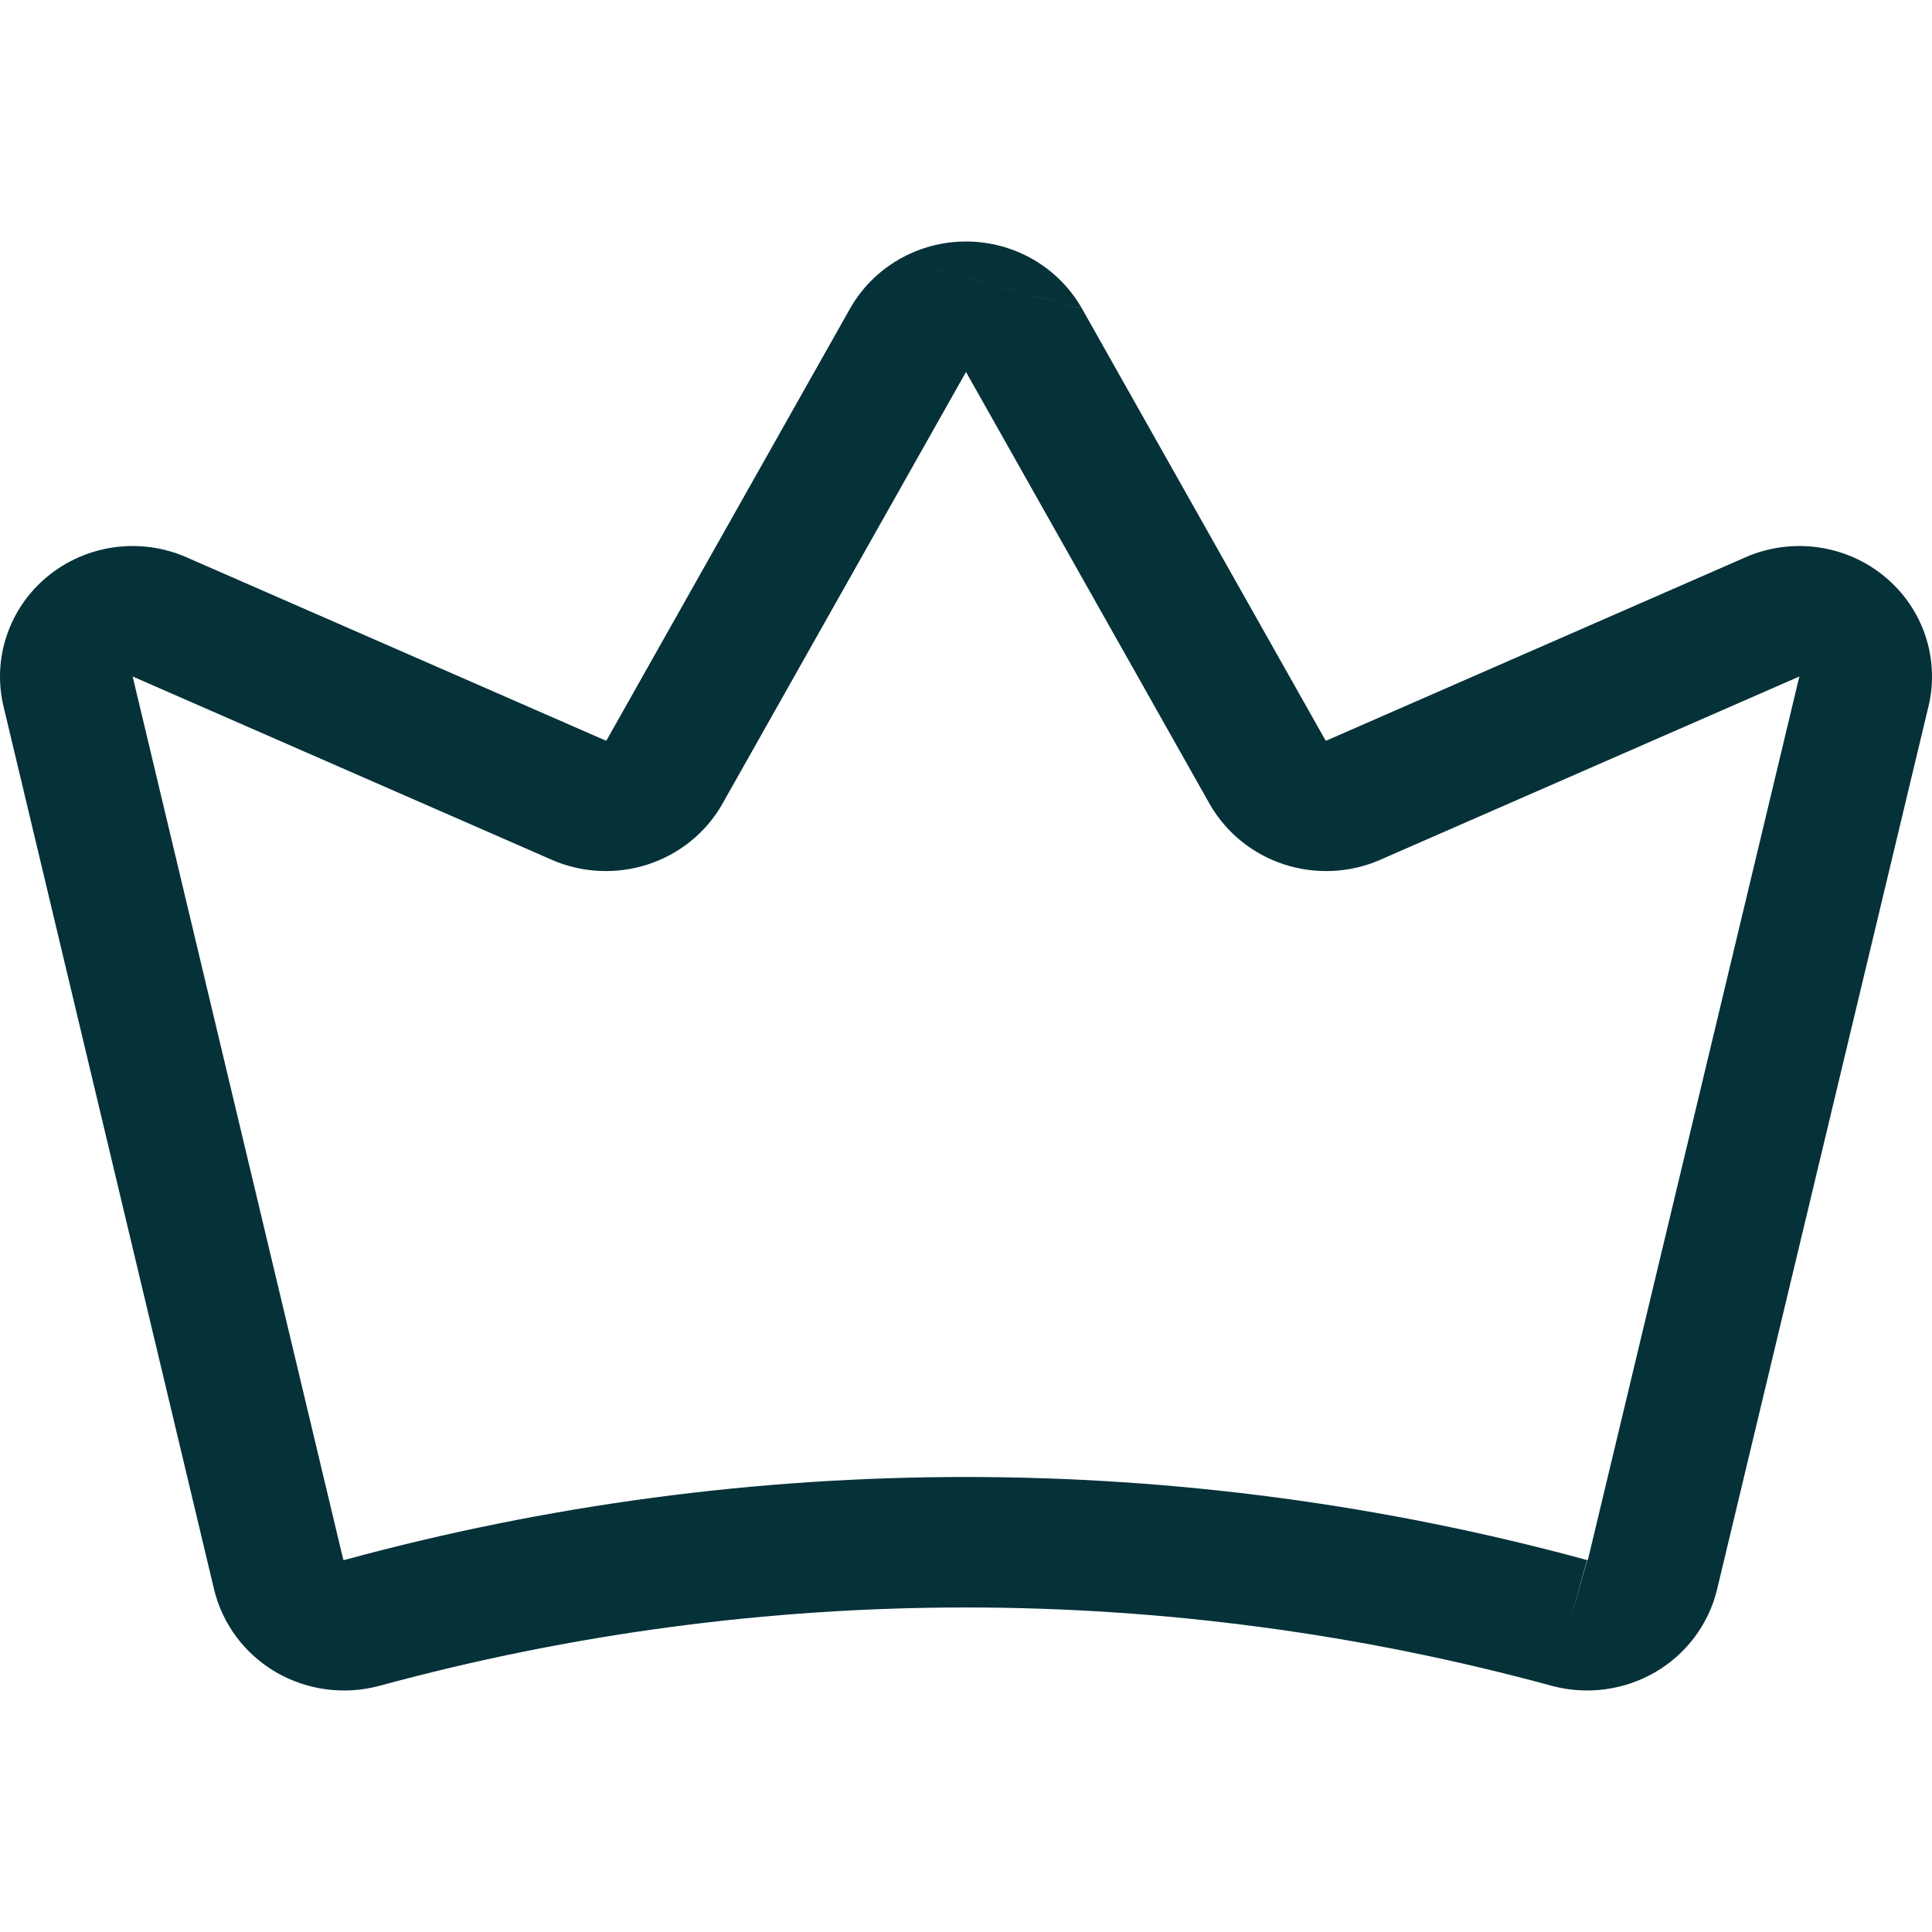 <svg xmlns="http://www.w3.org/2000/svg" width="34" height="34" viewBox="0 0 34 34" fill="none">
    <path fill-rule="evenodd" clip-rule="evenodd" d="M15.815 4.568C16.174 4.36 16.583 4.25 17 4.25C17.417 4.25 17.826 4.36 18.186 4.568C18.544 4.776 18.84 5.075 19.042 5.433M19.043 5.434L23.325 13.027C23.327 13.03 23.329 13.032 23.332 13.033C23.336 13.034 23.339 13.034 23.343 13.033C23.342 13.033 23.343 13.033 23.343 13.033L30.721 9.806L30.725 9.804C31.123 9.631 31.563 9.572 31.994 9.632C32.424 9.692 32.83 9.869 33.163 10.144C33.497 10.418 33.746 10.779 33.883 11.186C34.018 11.591 34.037 12.026 33.936 12.441C33.935 12.442 33.935 12.443 33.935 12.444L30.214 27.986C30.14 28.286 30.005 28.568 29.818 28.816C29.631 29.064 29.396 29.273 29.125 29.43C28.855 29.586 28.555 29.688 28.244 29.729C27.933 29.77 27.617 29.75 27.314 29.669L27.31 29.668C20.559 27.829 13.427 27.829 6.676 29.668L6.671 29.669C6.368 29.75 6.052 29.77 5.741 29.729C5.43 29.688 5.13 29.586 4.86 29.43C4.59 29.273 4.354 29.064 4.167 28.816C3.98 28.568 3.846 28.286 3.771 27.986L3.769 27.977L0.065 12.444C0.065 12.443 0.065 12.441 0.064 12.44C-0.037 12.025 -0.018 11.591 0.118 11.186C0.254 10.779 0.503 10.418 0.837 10.144C1.171 9.869 1.576 9.692 2.006 9.632C2.437 9.572 2.877 9.631 3.275 9.804L3.279 9.806L10.657 13.032C10.657 13.032 10.657 13.032 10.657 13.032C10.66 13.034 10.664 13.034 10.668 13.033C10.671 13.032 10.673 13.03 10.675 13.027L14.958 5.433C15.16 5.075 15.456 4.776 15.815 4.568M12.703 14.164C12.416 14.66 11.951 15.034 11.399 15.213C10.848 15.392 10.248 15.364 9.716 15.134L9.713 15.132L2.334 11.905L2.336 11.912L6.04 27.444C6.04 27.446 6.041 27.447 6.042 27.448C6.043 27.449 6.044 27.45 6.045 27.451C6.045 27.451 6.046 27.452 6.046 27.452C6.048 27.453 6.05 27.454 6.052 27.454C6.054 27.454 6.055 27.454 6.057 27.454C13.214 25.505 20.775 25.506 27.933 27.455L27.621 28.561L27.928 27.454C27.93 27.454 27.932 27.454 27.934 27.454C27.936 27.454 27.937 27.453 27.939 27.452C27.941 27.451 27.942 27.45 27.943 27.448C27.944 27.448 27.945 27.447 27.945 27.445C27.945 27.445 27.945 27.445 27.946 27.444C27.946 27.444 27.946 27.444 27.946 27.444L31.664 11.912L31.666 11.905L24.287 15.132L24.284 15.134C23.752 15.364 23.152 15.392 22.601 15.213C22.049 15.034 21.584 14.66 21.297 14.164L21.29 14.152L17 6.546L12.703 14.164Z" fill="#053139"/>
</svg>